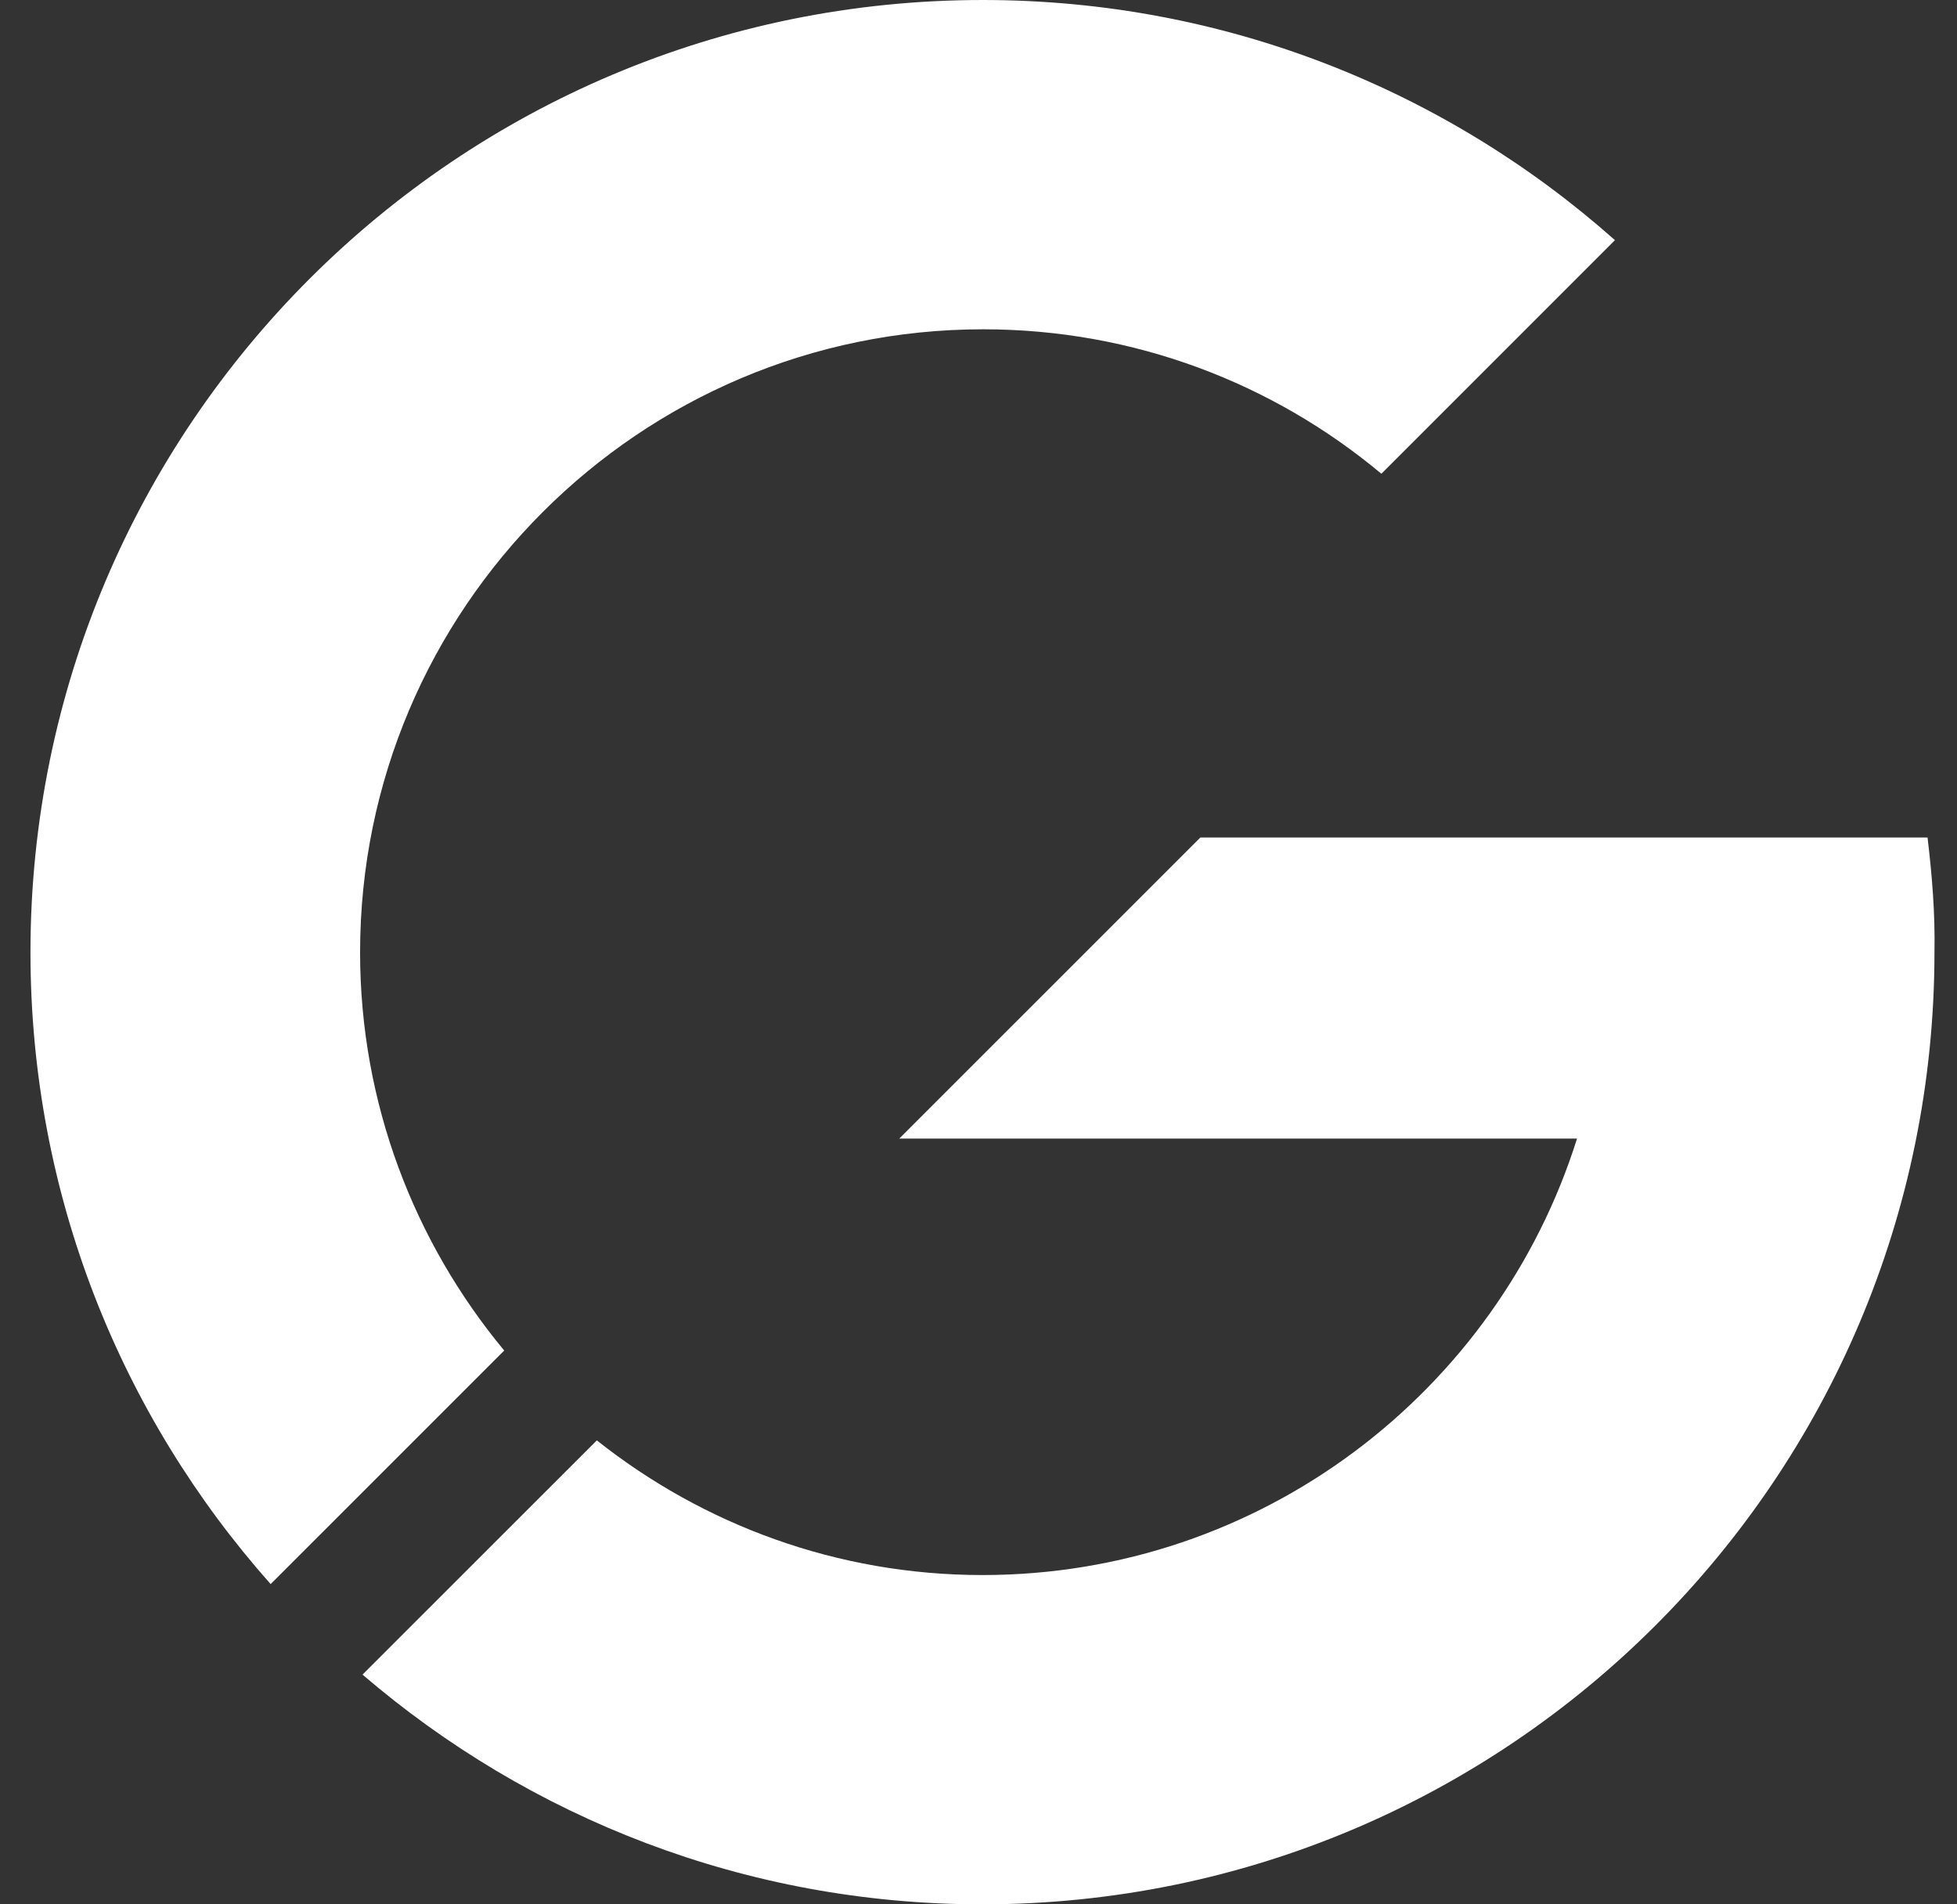 <svg width="37" height="36" viewBox="0 0 37 36" fill="none" xmlns="http://www.w3.org/2000/svg">
<rect x="0" y="0" width="37" height="36" fill="#333333" stroke="none"/>
<path d="M6.808 18.003C6.808 11.509 12.093 6.225 18.588 6.225C21.451 6.225 24.077 7.251 26.117 8.956L30.533 4.54C27.354 1.717 23.169 0 18.582 0C8.638 0 0.576 8.061 0.576 18.003C0.576 22.59 2.294 26.768 5.117 29.946L9.533 25.531C7.835 23.485 6.808 20.859 6.808 18.003Z" fill="white"/>
<path d="M36.443 15.832H30.494H30.158H22.695L17.002 21.524H19.773H29.816C28.315 26.301 23.847 29.775 18.575 29.775C15.825 29.775 13.291 28.821 11.284 27.229L6.854 31.657C10.007 34.362 14.094 36 18.569 36C28.513 36 36.574 27.939 36.574 17.997C36.588 17.266 36.528 16.543 36.443 15.832Z" fill="white"/>
</svg>
